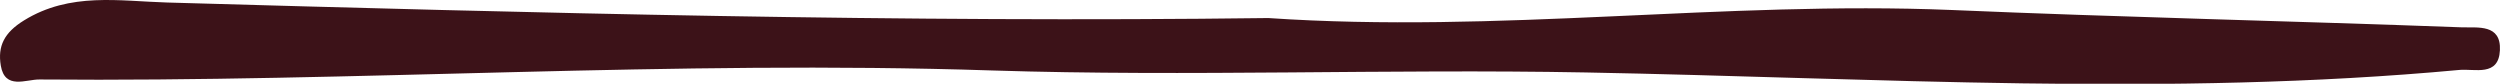 <svg xmlns="http://www.w3.org/2000/svg" viewBox="0 0 288.11 9.65"><title>menu1_left</title><path fill="#3c1218" d="M146.17,2.08c26.49,1.8,52.55-2,78.69-.93,19.61.84,39.24,1.27,58.85,2,1.83.06,4.54-.41,4.39,2.65s-2.88,2.1-4.67,2.26c-33.56,3.11-67.13.92-100.71.29-22.8-.43-45.64.5-68.42-.23C77.68,6.91,41.14,9.48,4.55,9.16,3,9.14.56,10.38.09,7.55c-.37-2.23.39-3.79,2.68-5.2C8.08-.93,13.77.13,19.26.29,61.67,1.5,104.09,2.62,146.17,2.08Z"/></svg>